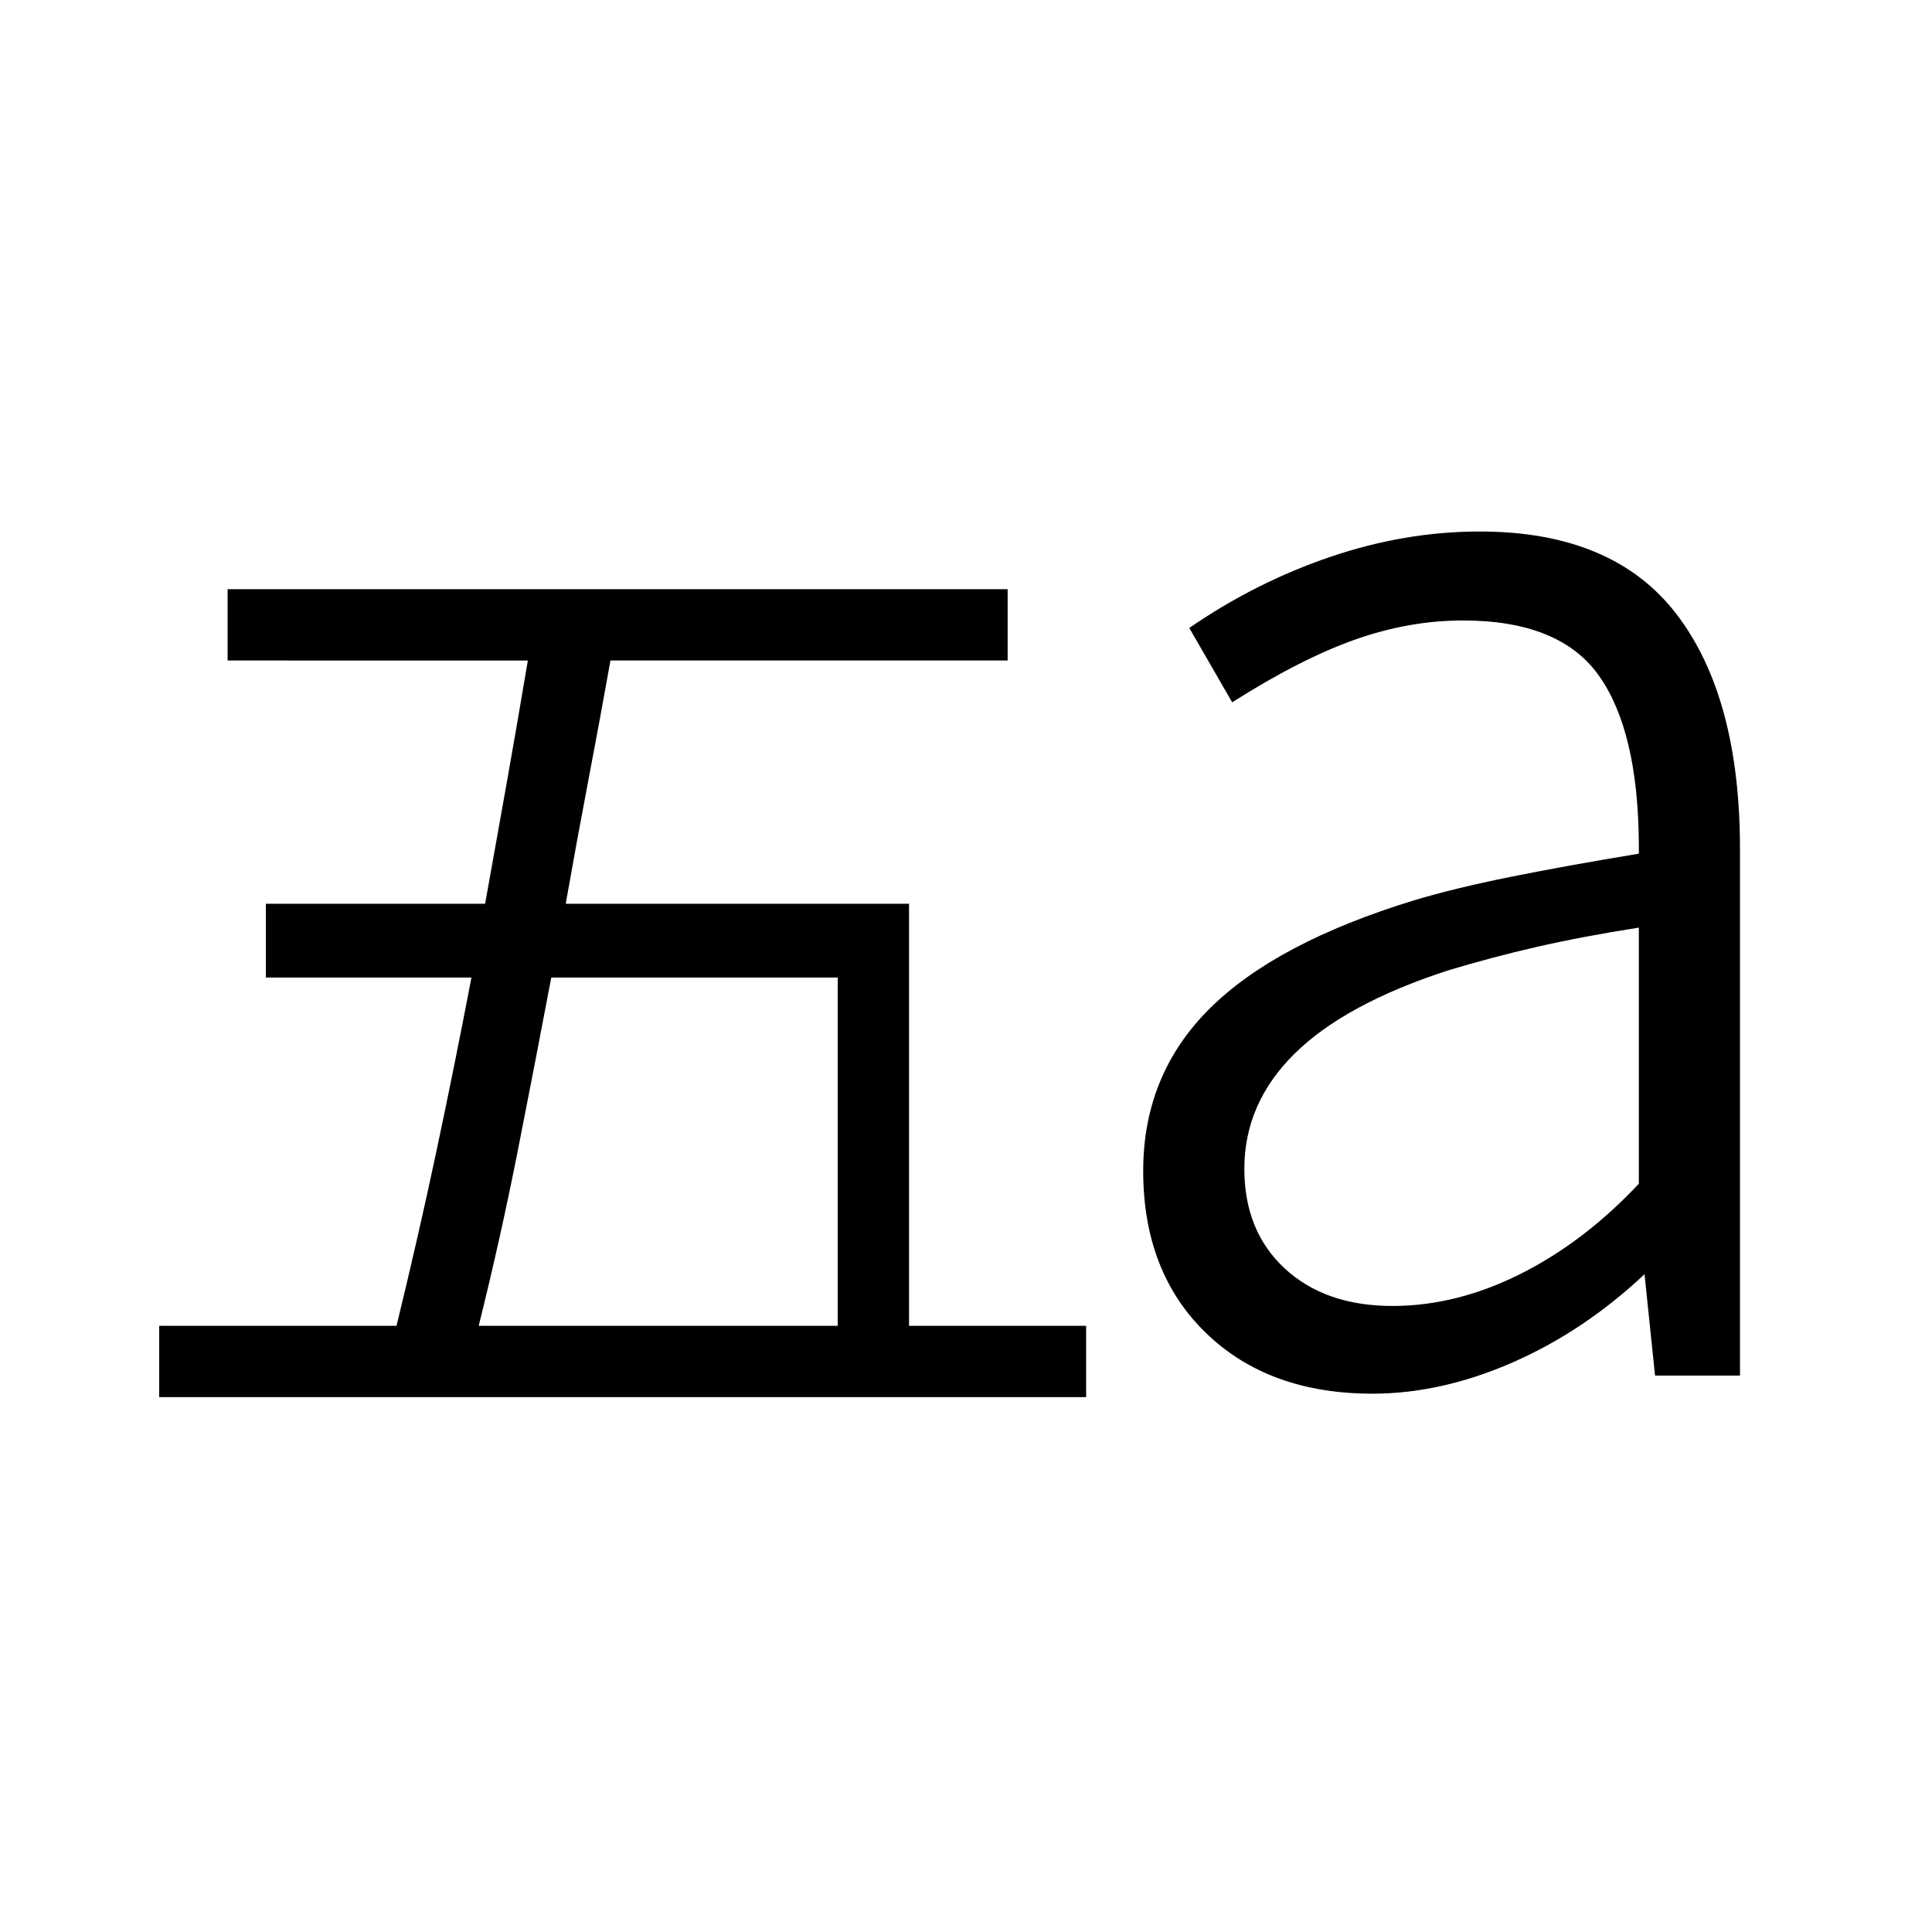 <svg xmlns="http://www.w3.org/2000/svg" viewBox="0 96 960 960"><path d="M691.922 744.924q31.821 0 63.501-15.872 31.679-15.872 58.91-44.846V556.923q-28.282 4.436-50.795 9.602-22.513 5.167-44.205 11.731-51.026 16.616-76.026 41.27-25 24.654-25 57.244 0 30.949 20.102 49.552 20.103 18.602 53.513 18.602Zm-9.948 43.589q-51.666 0-82.794-30.218t-31.128-80.474q0-47.846 33.025-80.666 33.026-32.821 101.744-53.847 20.025-6 47.743-11.589 27.718-5.59 63.769-11.539v-5q-.41-56.078-19.859-83.475-19.448-27.398-67.5-27.398-26.769 0-53.654 9.5-26.884 9.5-61.064 31.167l-21.307-36.948q32.923-22.667 70-35.295 37.076-12.628 74.332-12.628 66.333 0 97.82 41.141 31.487 41.141 31.487 116.653v261.616h-42.204l-5.23-50.359q-30.231 28.41-65.667 43.884-35.436 15.475-69.513 15.475Zm-444.103-33.718h178.385V581.743H273.923q-8.257 43.642-16.757 86.616-8.5 42.974-19.295 86.436ZM79.103 790.23v-35.435h117.923q10.795-44.231 19.884-87.013Q226 625 234.257 581.743H132.103v-36.666h108.948q5.385-29.82 10.68-59.718 5.295-29.897 10.551-61.154H113.103V388.77h387.589v35.435H303.333q-5.385 30.205-11.116 60.231-5.73 30.026-11.115 60.641h170.59v209.718h88v35.435H79.102Z"/></svg>
